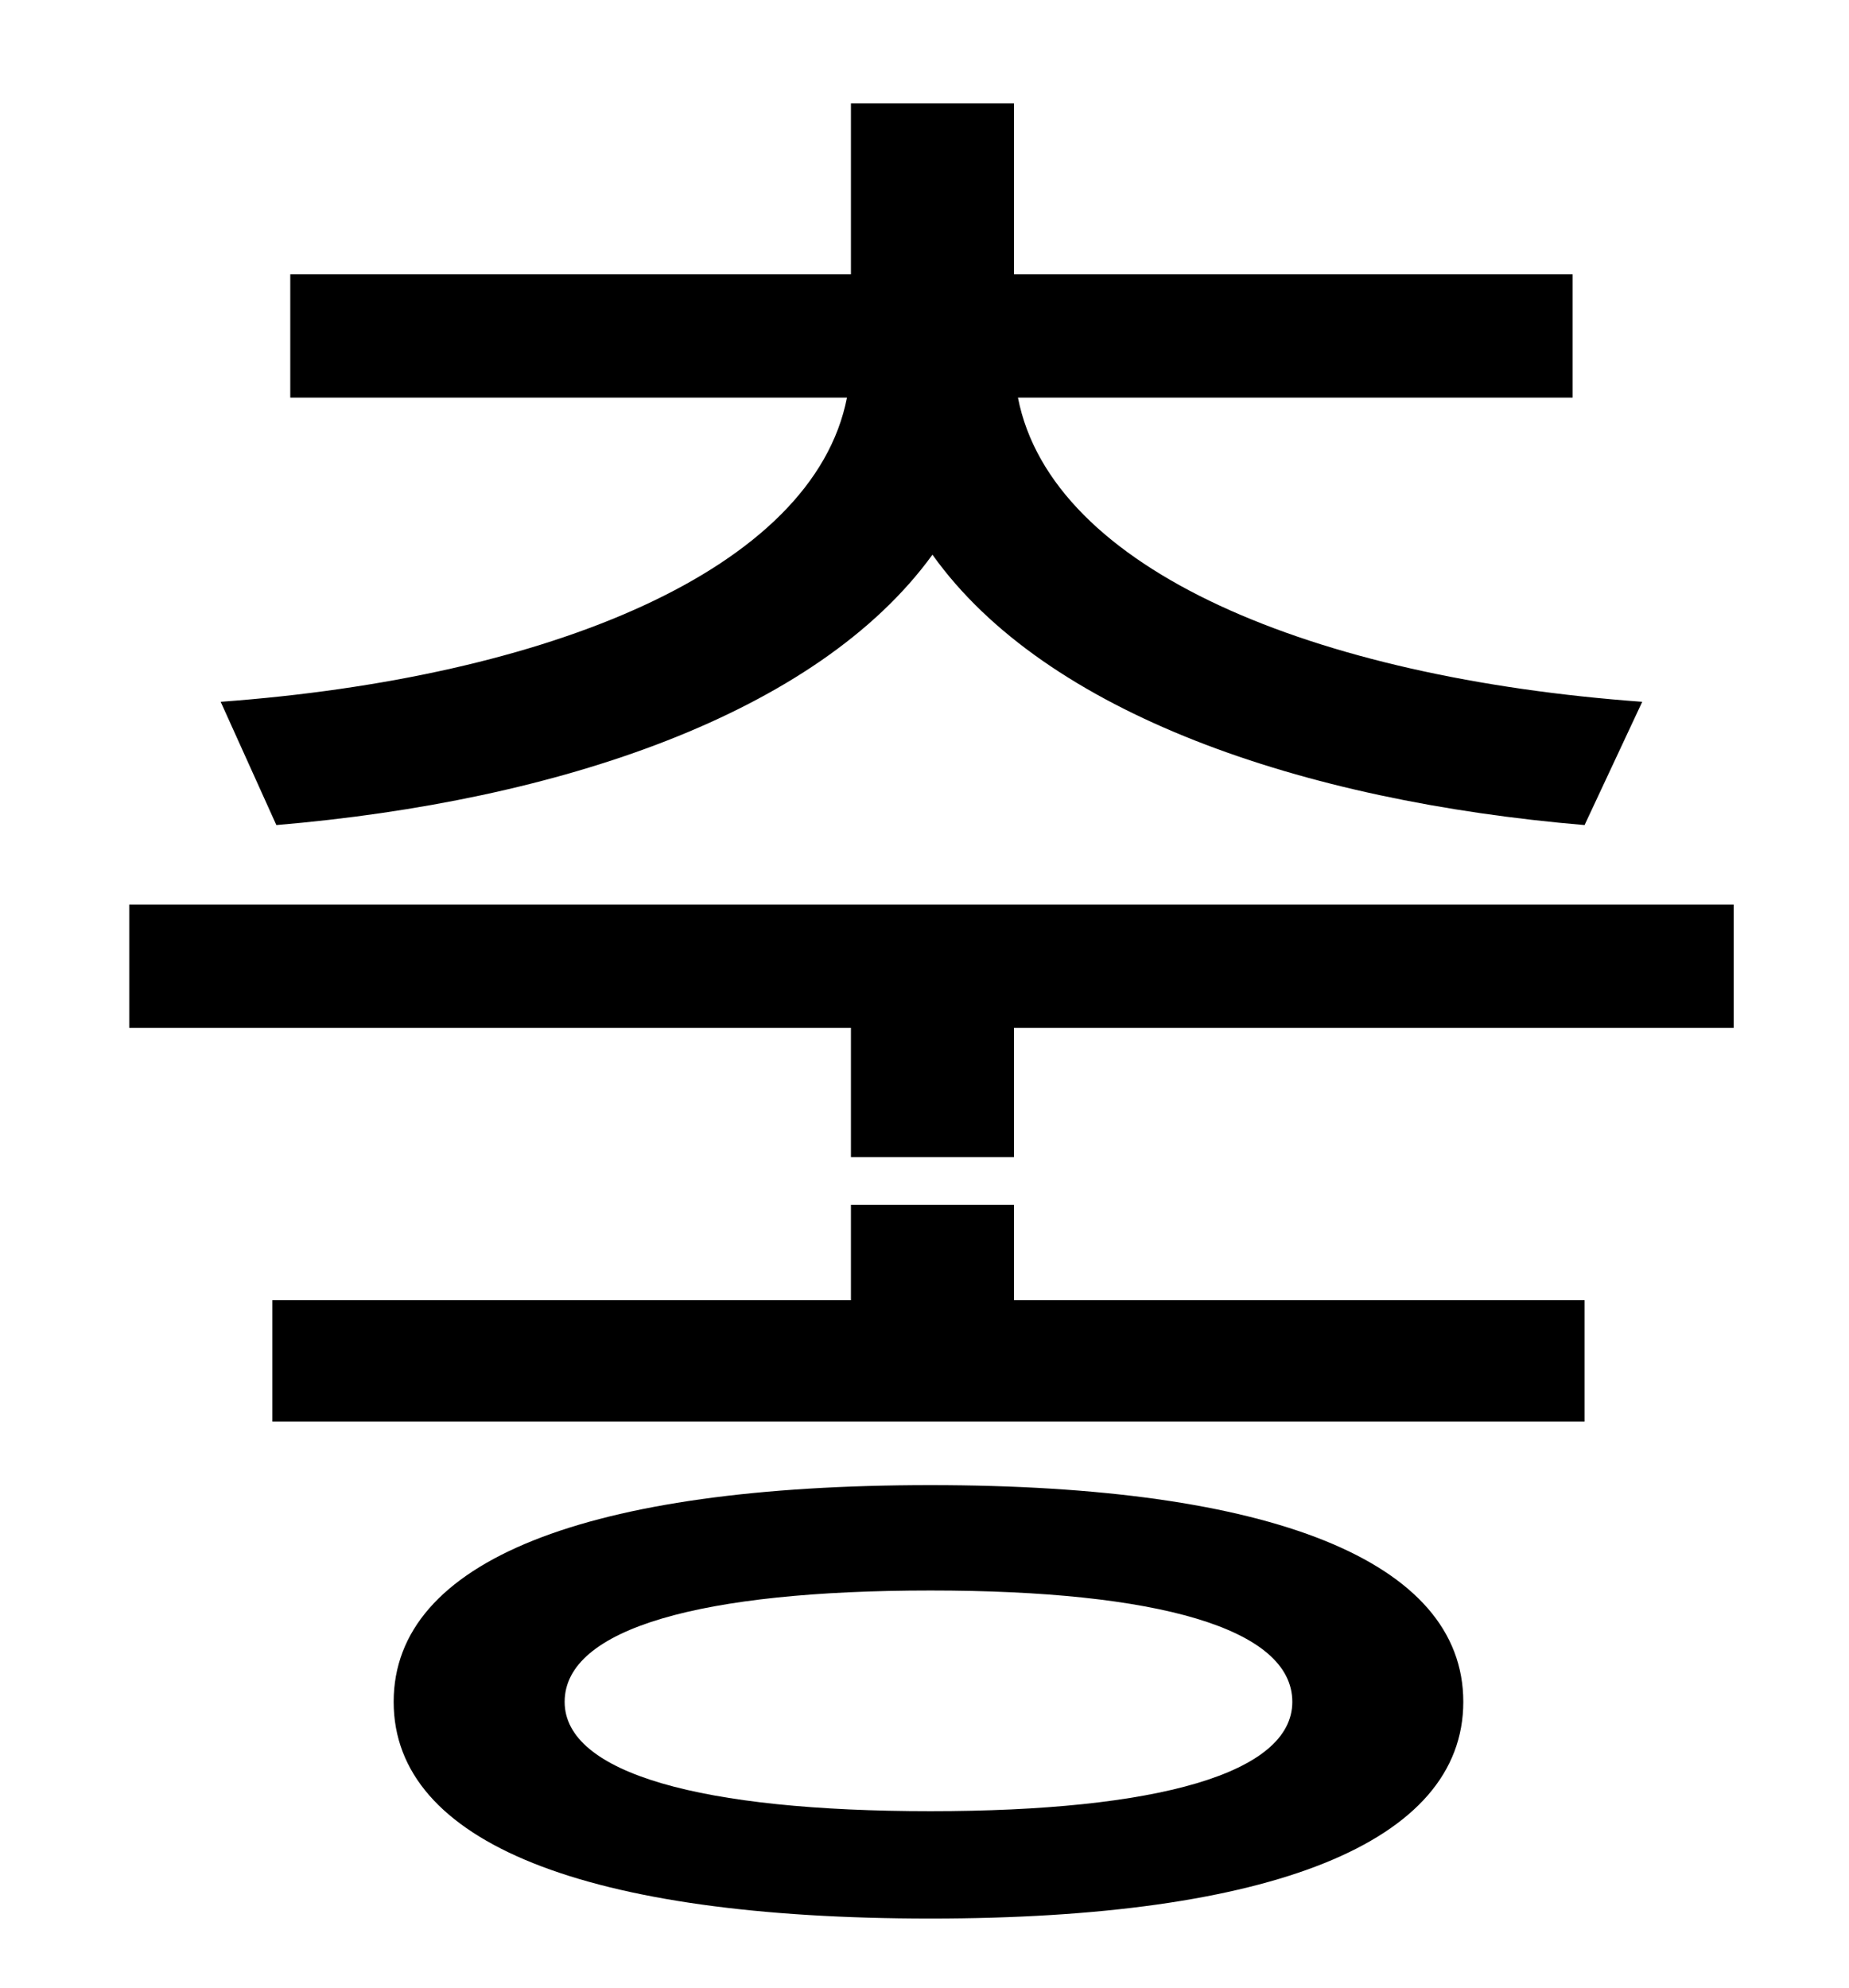 <?xml version="1.0" standalone="no"?>
<!DOCTYPE svg PUBLIC "-//W3C//DTD SVG 1.1//EN" "http://www.w3.org/Graphics/SVG/1.1/DTD/svg11.dtd" >
<svg xmlns="http://www.w3.org/2000/svg" xmlns:xlink="http://www.w3.org/1999/xlink" version="1.1" viewBox="-10 0 930 1000">
   <path fill="currentColor"
d="M129 415l-28 -62c164 -12 298 -66 315 -153h-280v-62h282v-86h82v86h281v62h-279c17 87 149 141 314 153l-29 62c-142 -12 -271 -56 -328 -136c-58 80 -188 124 -330 136zM458 911c114 0 182 -19 182 -55c0 -37 -68 -56 -182 -56c-115 0 -184 19 -184 56
c0 36 69 55 184 55zM458 747c171 0 268 38 268 109s-97 109 -268 109c-173 0 -270 -38 -270 -109s97 -109 270 -109zM500 606v48h287v61h-660v-61h291v-48h82zM55 455h807v62h-362v65h-82v-65h-363v-62z" />
</svg>
